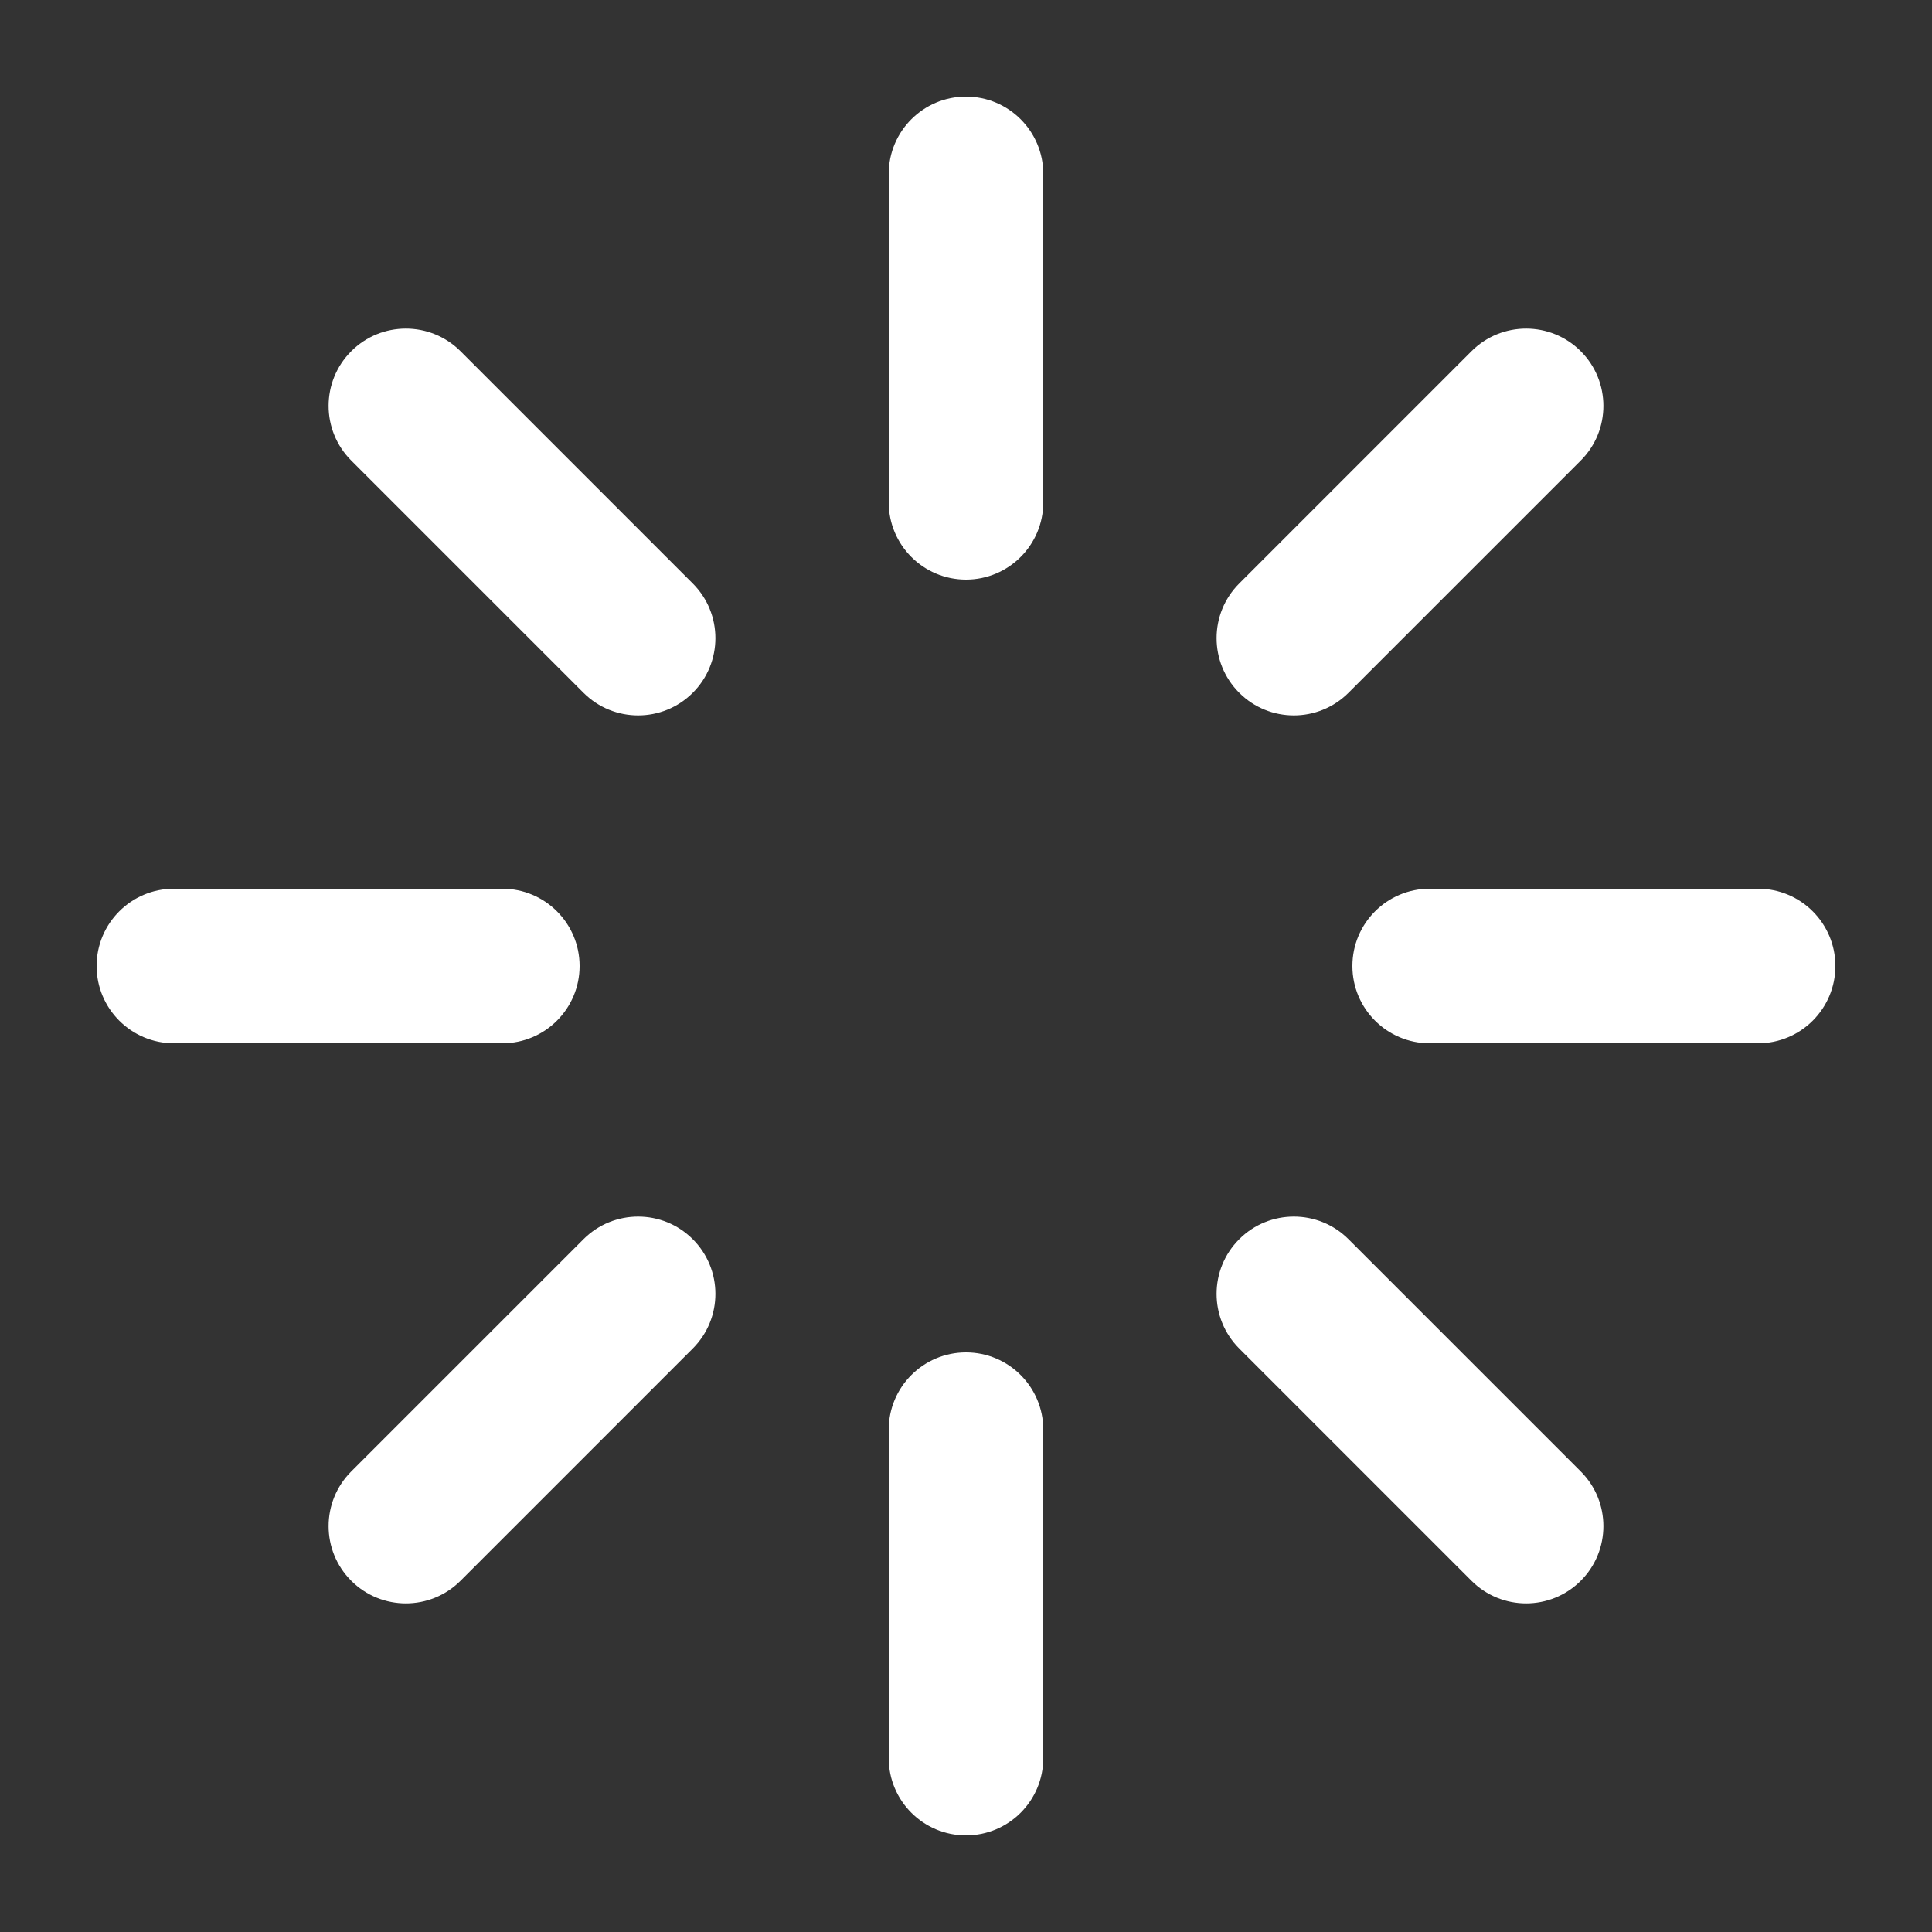 <?xml version="1.0" encoding="utf-8"?>

<svg version="1.1" id="Calque_1" xmlns="http://www.w3.org/2000/svg" xmlns:xlink="http://www.w3.org/1999/xlink" x="0px" y="0px"
viewBox="0 0 100 100" style="enable-background:new 0 0 100 100;"
xml:space="preserve">
<rect x="0" y="0" width="100" height="100" fill="#333333" stroke="none"/>
<style type="text/css">
	.st0{fill:#FFFFFF;}
</style>

<g stroke="none" stroke-width="1" fill="none" fill-rule="evenodd">
<path class="st0" d="M9,46
L26,46 C28.209,46 30,47.791 30,50 C30,52.209 28.209,54 26,54 L9,54
C6.791,54 5,52.209 5,50 C5,47.791 6.791,46 9,46 Z M74,46 L91,46
C93.209,46 95,47.791 95,50 C95,52.209 93.209,54 91,54 L74,54
C71.791,54 70,52.209 70,50 C70,47.791 71.791,46 74,46 Z M54,9 L54,26
C54,28.209 52.209,30 50,30 C47.791,30 46,28.209 46,26 L46,9
C46,6.791 47.791,5 50,5 C52.209,5 54,6.791 54,9 Z M54,74 L54,91
C54,93.209 52.209,95 50,95 C47.791,95 46,93.209 46,91 L46,74
C46,71.791 47.791,70 50,70 C52.209,70 54,71.791 54,74 Z
M18.18,76.163 L30.201,64.142 C31.763,62.58
34.296,62.58 35.858,64.142 C37.42,65.704
37.42,68.237 35.858,69.799 L23.837,81.82
C22.275,83.382 19.742,83.382 18.18,81.82
C16.618,80.258 16.618,77.725 18.18,76.163 Z
M64.142,30.201 L76.163,18.18 C77.725,16.618
80.258,16.618 81.82,18.18 C83.382,19.742
83.382,22.275 81.82,23.837 L69.799,35.858
C68.237,37.42 65.704,37.42 64.142,35.858
C62.58,34.296 62.58,31.763 64.142,30.201 Z
M23.837,18.18 L35.858,30.201 C37.42,31.763
37.42,34.296 35.858,35.858 C34.296,37.42
31.763,37.42 30.201,35.858 L18.18,23.837
C16.618,22.275 16.618,19.742 18.18,18.18
C19.742,16.618 22.275,16.618 23.837,18.18 Z
M69.799,64.142 L81.82,76.163 C83.382,77.725
83.382,80.258 81.82,81.82 C80.258,83.382
77.725,83.382 76.163,81.82 L64.142,69.799
C62.58,68.237 62.58,65.704 64.142,64.142
C65.704,62.58 68.237,62.58 69.799,64.142 Z"
fill="#000000"/></g></svg>
